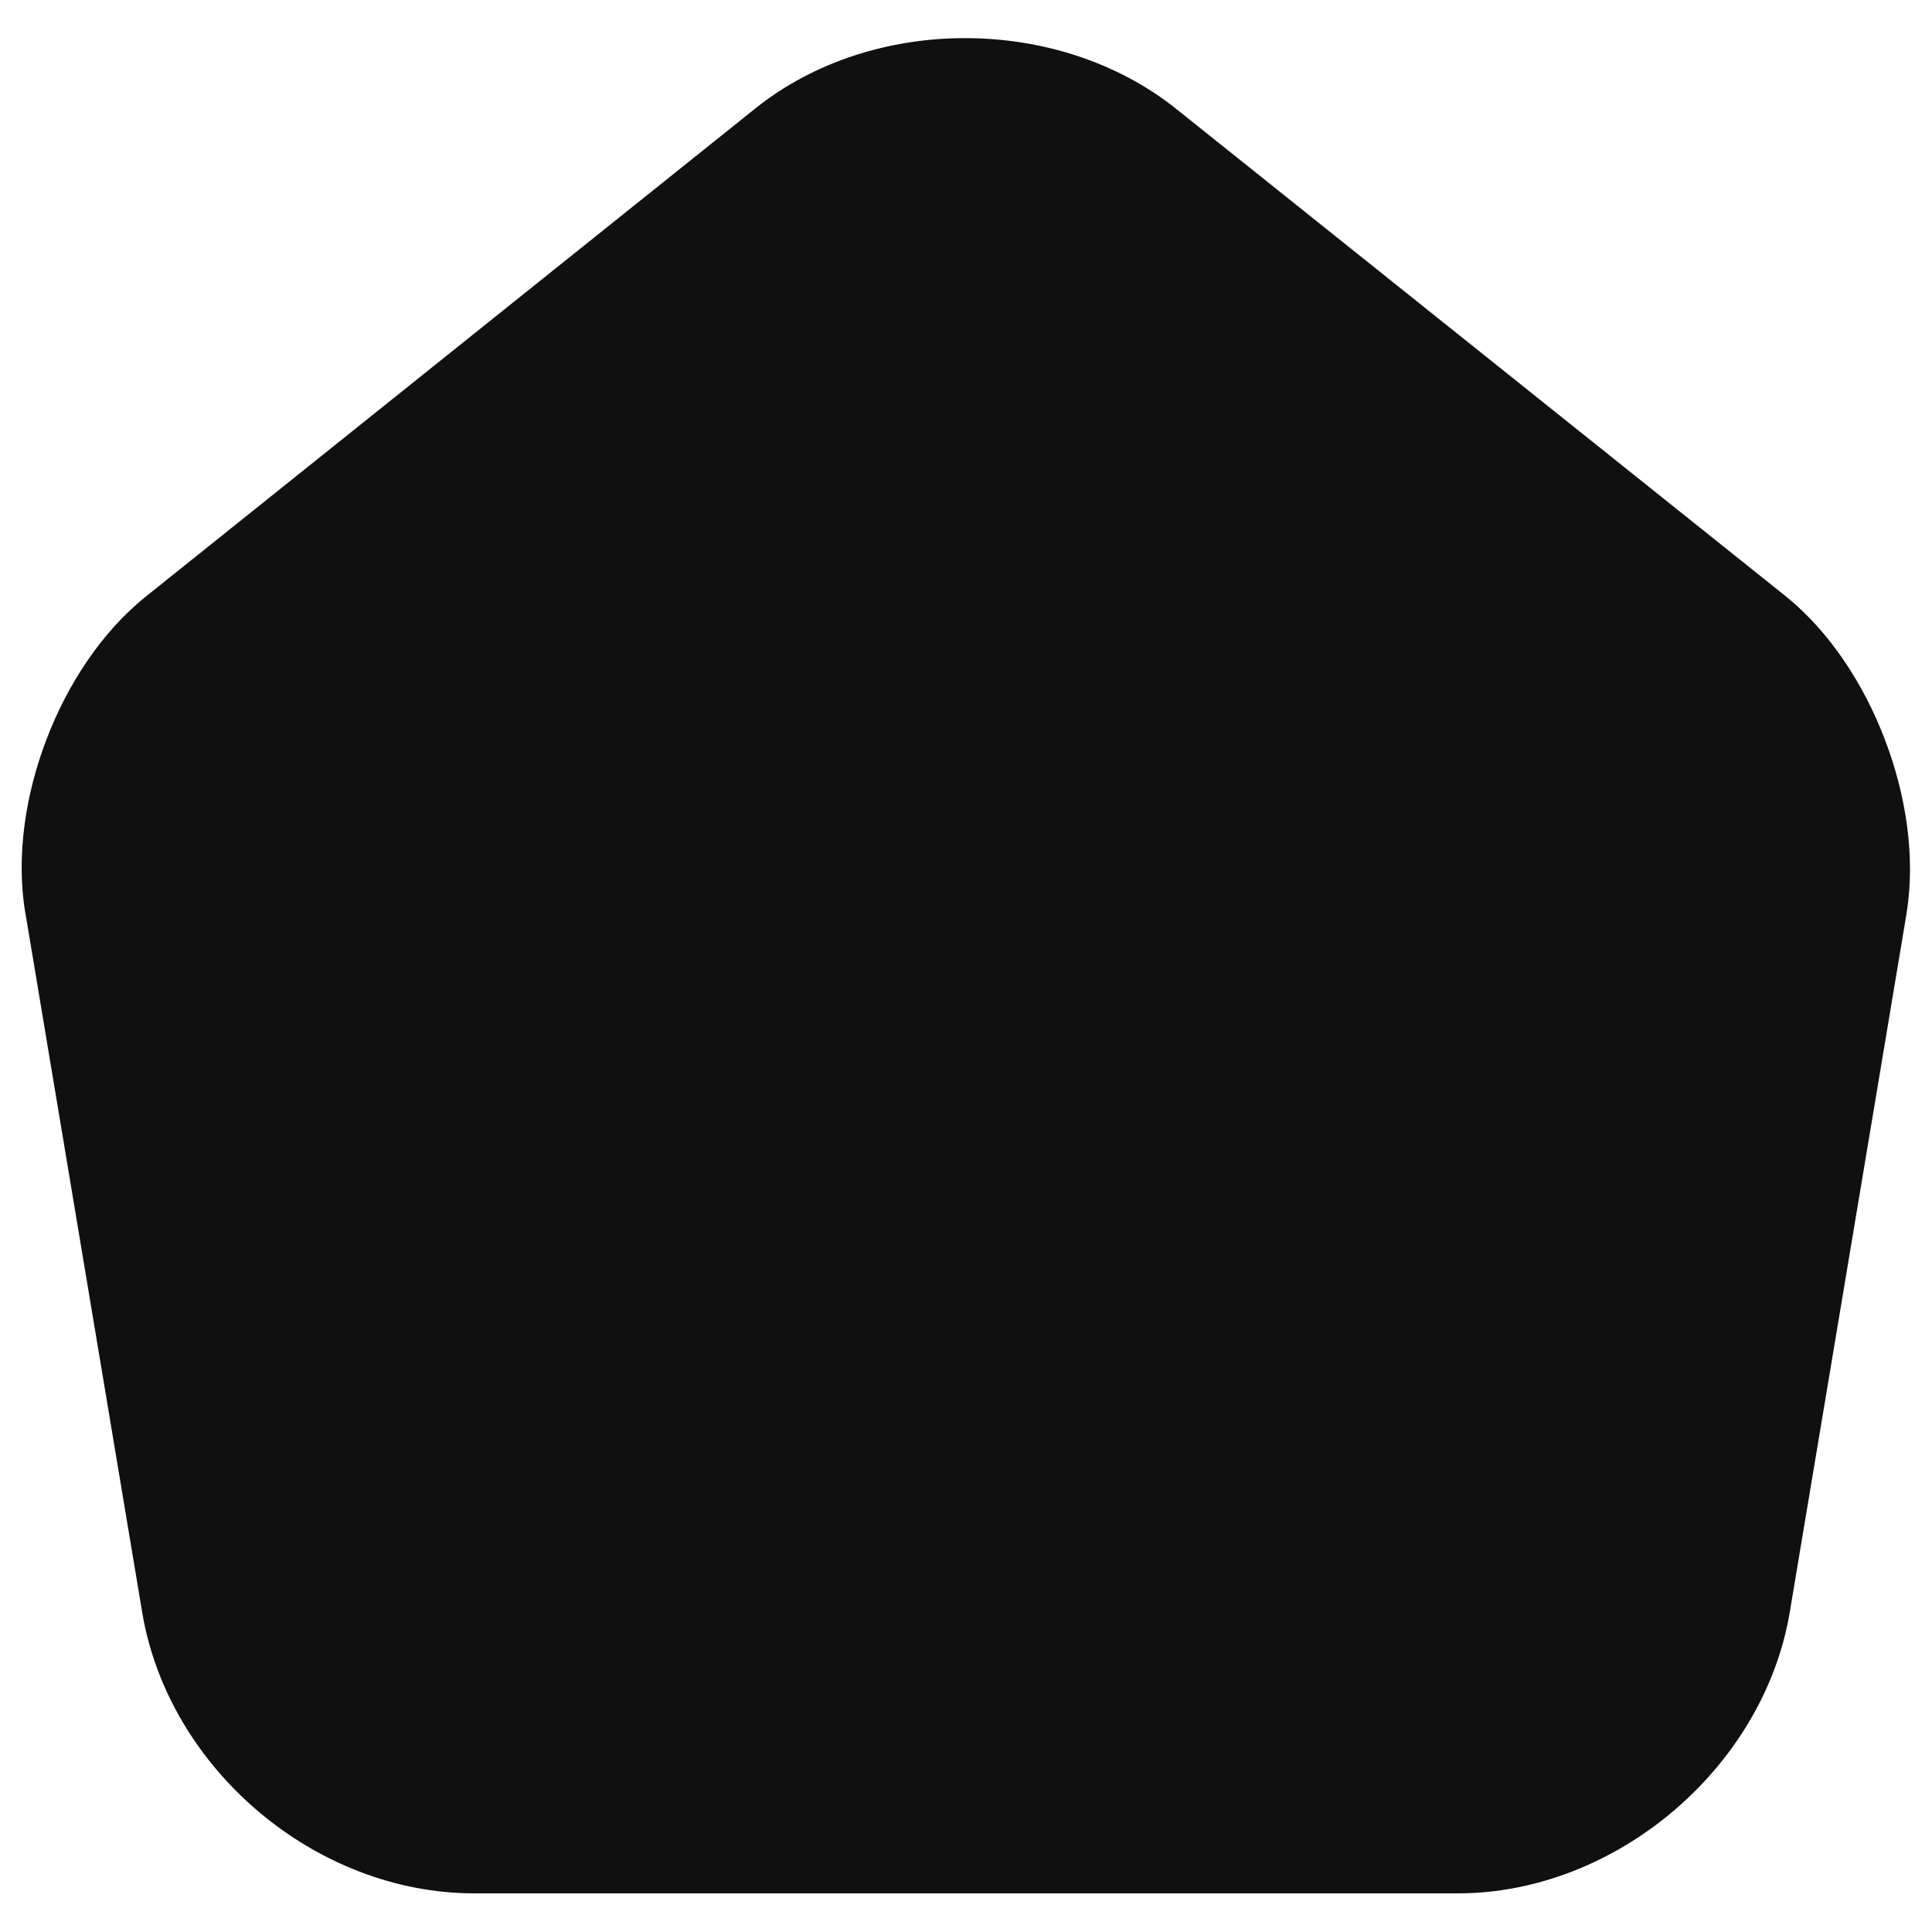 <svg width="22" height="22" viewBox="0 0 22 22" fill="none" xmlns="http://www.w3.org/2000/svg">
<path d="M20.33 6.786C20.844 7.199 21.229 7.805 21.464 8.423C21.7 9.04 21.816 9.749 21.71 10.401L21.71 10.404L20.379 18.366C20.078 20.135 18.397 21.56 16.6 21.56H5.4C3.594 21.56 1.921 20.146 1.62 18.365L0.291 10.408L0.29 10.406C0.178 9.752 0.292 9.042 0.528 8.423C0.764 7.803 1.152 7.197 1.672 6.784L1.673 6.783L8.601 1.235C9.936 0.164 12.057 0.167 13.4 1.245L20.33 6.786Z" fill="#101010"/>
<path fill-rule="evenodd" clip-rule="evenodd" d="M11 10.25C10.034 10.25 9.25 11.034 9.25 12C9.25 12.966 10.034 13.75 11 13.75C11.966 13.75 12.75 12.966 12.75 12C12.75 11.034 11.966 10.25 11 10.25ZM7.75 12C7.75 10.205 9.205 8.75 11 8.75C12.795 8.75 14.25 10.205 14.25 12C14.25 13.795 12.795 15.25 11 15.25C9.205 15.25 7.75 13.795 7.75 12Z" fill="#101010"/>
</svg>
